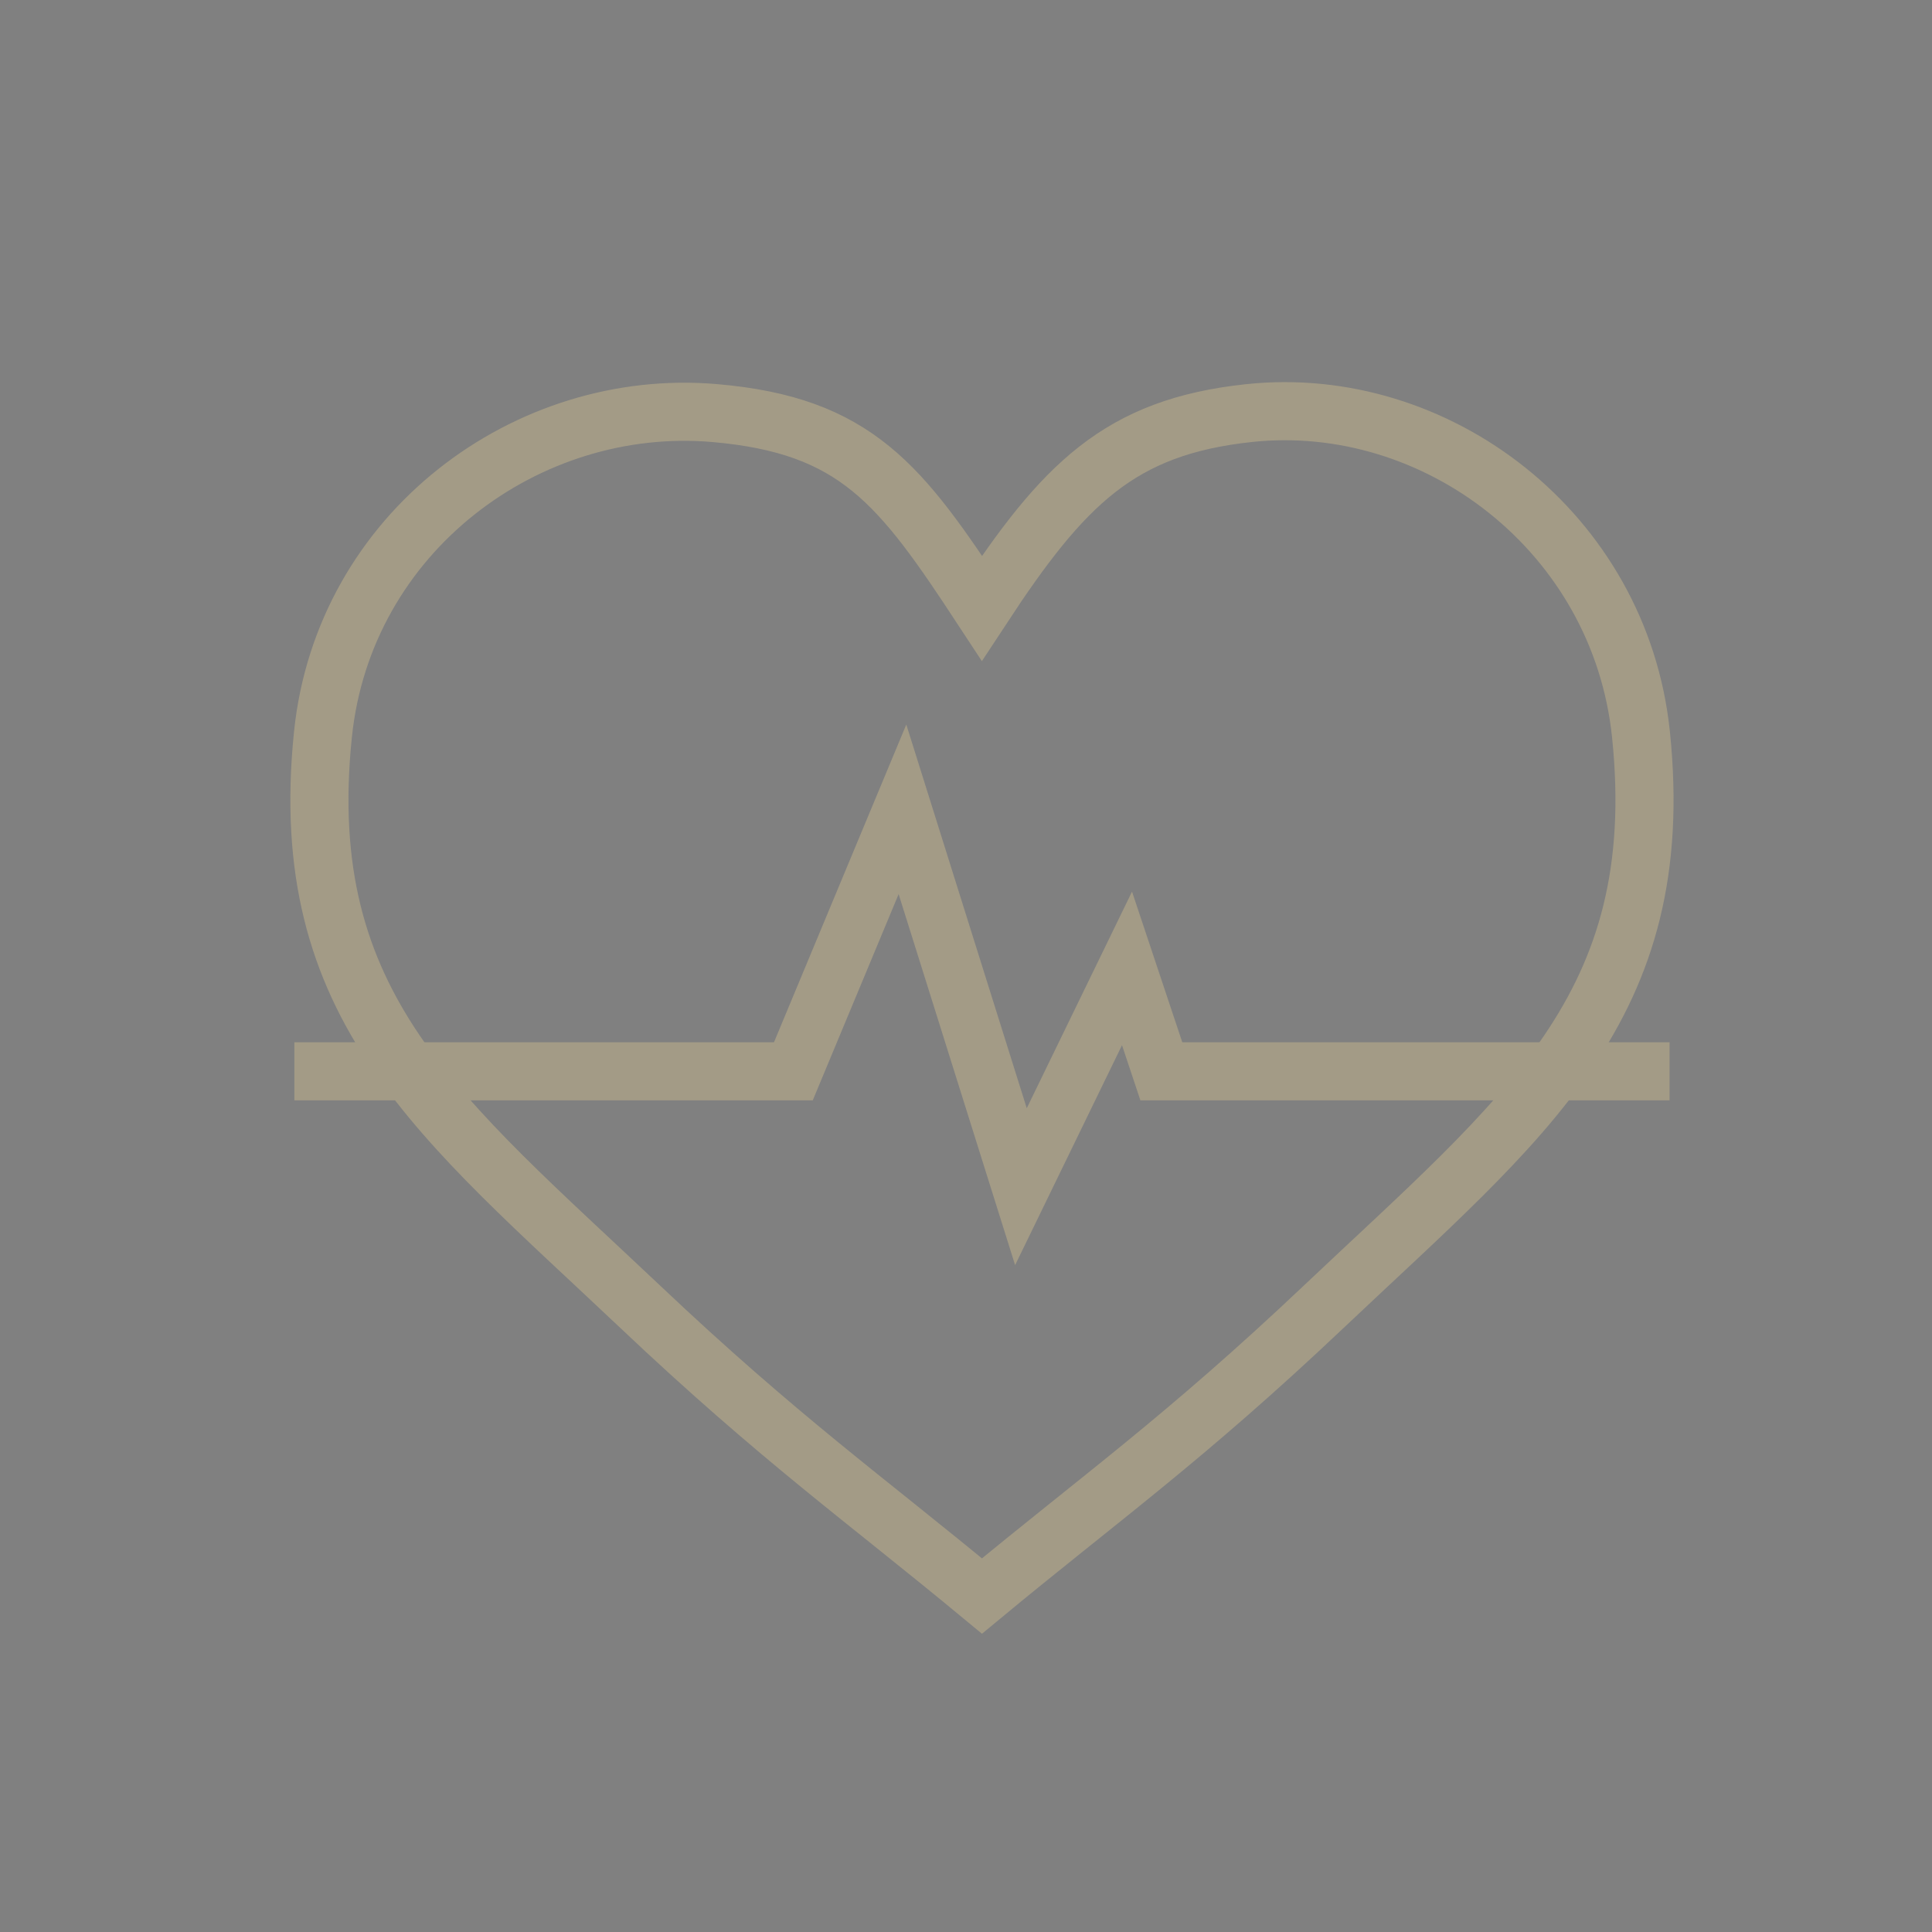 <?xml version="1.0" encoding="utf-8"?>
<!-- Generator: Adobe Illustrator 16.0.0, SVG Export Plug-In . SVG Version: 6.00 Build 0)  -->
<!DOCTYPE svg PUBLIC "-//W3C//DTD SVG 1.1//EN" "http://www.w3.org/Graphics/SVG/1.1/DTD/svg11.dtd">
<svg version="1.1" id="圖層_1" xmlns="http://www.w3.org/2000/svg" xmlns:xlink="http://www.w3.org/1999/xlink" x="0px" y="0px"
	 width="24.934px" height="24.934px" viewBox="0 0 24.934 24.934" enable-background="new 0 0 24.934 24.934" xml:space="preserve">
<rect x="0" y="0" width="24.934" height="24.934" fill="#808080" stroke="none"/>
<g id="圖層_4" display="none">
</g>
<g id="圖層_11" display="none">
</g>
<g id="圖層_7" display="none">
</g>
<g id="圖層_3" display="none">
	<circle display="inline" fill="none" stroke="#E60012" stroke-miterlimit="10" cx="12.499" cy="12.24" r="12.5"/>
</g>
<g id="圖層_2">
</g>
<g id="圖層_5">
</g>
<g id="圖層_6">
</g>
<g id="圖層_8">
</g>
<g id="圖層_9">
	<g>
		<g>
			<path fill="#272727" stroke="#FFFFFF" stroke-width="0.75" stroke-linecap="round" stroke-miterlimit="10" d="M33.117,12.88
				c0.101-0.38,0.271-0.799,0.55-1.299c1.08-1.921,1.521-3.782,1.473-5.191c-0.078-2.144-0.513-3.573-1.894-3.573
				c0,0-1.711,0.42-2.972,2.041s-2.251,3.632-2.131,5.853c0.037,0.688,0.089,1.271,0.14,1.801L33.117,12.88z"/>
			<path fill="#272727" stroke="#FFFFFF" stroke-width="0.75" stroke-linecap="round" stroke-miterlimit="10" d="M28.443,14.39
				c0.021,0.41,0.027,0.815,0.002,1.242c-0.091,1.502,0.209,3.754,1.83,3.845c1.621,0.09,2.852-1.621,2.852-3.422
				c0-0.507-0.041-0.926-0.078-1.313L28.443,14.39z"/>
		</g>
		<g>
			<path fill="#272727" stroke="#FFFFFF" stroke-width="0.75" stroke-linecap="round" stroke-miterlimit="10" d="M36.916,16.055
				c0.008-0.394-0.039-0.843-0.173-1.4c-0.515-2.144-0.428-4.054,0.007-5.396c0.66-2.04,1.471-3.296,2.797-2.919
				c0,0,1.53,0.873,2.301,2.777c0.77,1.903,1.172,4.108,0.445,6.212c-0.225,0.65-0.433,1.196-0.627,1.692L36.916,16.055z"/>
			<path fill="#272727" stroke="#FFFFFF" stroke-width="0.75" stroke-linecap="round" stroke-miterlimit="10" d="M41,18.784
				c-0.133,0.389-0.249,0.778-0.343,1.194c-0.324,1.472-1.229,3.554-2.812,3.194c-1.587-0.356-2.302-2.338-1.808-4.071
				c0.137-0.483,0.293-0.877,0.437-1.24L41,18.784z"/>
		</g>
	</g>
</g>
<g id="圖層_10">
</g>
<g id="圖層_12">
</g>
<circle fill="#1F2B65" cx="-12.824" cy="16" r="11.75"/>
<g>
	<path fill="#262626" stroke="#FFFFFF" stroke-width="0.75" stroke-miterlimit="10" d="M-53.769,22.781
		c0.083,0,0.122-0.023,0.154-0.102c0.572-1.381,1.751-4.199,1.776-4.252c0.545,1.738,1.084,3.453,1.631,5.197
		c0.479-0.986,0.947-1.947,1.424-2.93c0.02,0.051,0.463,1.369,0.67,1.998c0.02,0.055,0.037,0.088,0.107,0.088
		c1.5-0.002,4.039-0.002,5.463-0.004c0.561-1.023,0.82-2.192,0.658-3.763c-0.283-2.739-2.911-5.228-5.31-4.355
		c-1.938,0.705-2.521,1.72-3.622,3.399c-1.102-1.68-1.683-2.694-3.622-3.399c-2.399-0.872-5.026,1.616-5.31,4.355
		c-0.162,1.57,0.098,2.739,0.658,3.765C-57.688,22.78-55.215,22.78-53.769,22.781z"/>
	<path fill="#262626" stroke="#FFFFFF" stroke-width="0.75" stroke-miterlimit="10" d="M-48.58,23.627
		c-0.086,0-0.123-0.025-0.148-0.107c-0.058-0.193-0.126-0.383-0.197-0.6c-0.486,1.002-0.963,1.98-1.449,2.98
		c-0.527-1.678-1.048-3.336-1.576-5.018c-0.045,0.104-0.776,1.852-1.103,2.645c-0.031,0.076-0.068,0.1-0.148,0.098
		c-1.422,0-3.771,0-5.336,0.002c0.775,1.031,1.855,1.977,3.095,3.15c1.886,1.783,3.042,2.602,4.626,3.916
		c1.584-1.314,2.741-2.133,4.627-3.916c1.24-1.176,2.322-2.121,3.098-3.154C-44.689,23.625-47.113,23.625-48.58,23.627z"/>
</g>
<g>
	<path fill-rule="evenodd" clip-rule="evenodd" fill="#262626" stroke="#FFFFFF" stroke-width="0.2" stroke-miterlimit="10" d="
		M-41.494,23.621c-0.039,0.004-4.764,0.002-7.086,0.006c-0.086,0-0.123-0.025-0.148-0.107c-0.058-0.193-0.126-0.383-0.197-0.6
		c-0.486,1.002-0.963,1.98-1.449,2.98c-0.527-1.678-1.048-3.336-1.576-5.018c-0.045,0.104-0.776,1.852-1.103,2.645
		c-0.031,0.076-0.068,0.1-0.148,0.098c-2.269-0.002-6.893,0.004-6.937,0.006c0-0.285,0-0.568,0-0.854c0.03,0,4.277,0.002,6.37,0.004
		c0.083,0,0.122-0.023,0.154-0.102c0.572-1.381,1.751-4.199,1.776-4.252c0.545,1.738,1.084,3.453,1.631,5.197
		c0.479-0.986,0.947-1.947,1.424-2.93c0.02,0.051,0.463,1.369,0.67,1.998c0.02,0.055,0.037,0.088,0.107,0.088
		c2.168-0.002,6.509-0.004,6.512-0.004C-41.494,23.055-41.494,23.344-41.494,23.621z"/>
</g>
<path fill="none" stroke="#A39B86" stroke-width="0.75" stroke-miterlimit="10" d="M21.178,9.478
	c-0.27-2.608-2.641-4.404-5.057-4.147c-1.675,0.178-2.399,0.919-3.449,2.518c-1.049-1.599-1.622-2.36-3.449-2.518
	C6.802,5.122,4.437,6.87,4.168,9.478c-0.365,3.526,1.503,4.936,4.099,7.391c1.796,1.699,2.897,2.479,4.406,3.729
	c1.509-1.25,2.61-2.029,4.406-3.729C19.674,14.414,21.543,13.004,21.178,9.478z"/>
<polyline fill="none" stroke="#A39B86" stroke-width="0.75" stroke-miterlimit="10" points="3.799,13.826 10.239,13.826 
	11.647,10.445 13.176,15.315 14.545,12.498 14.988,13.826 21.547,13.826 "/>
</svg>
